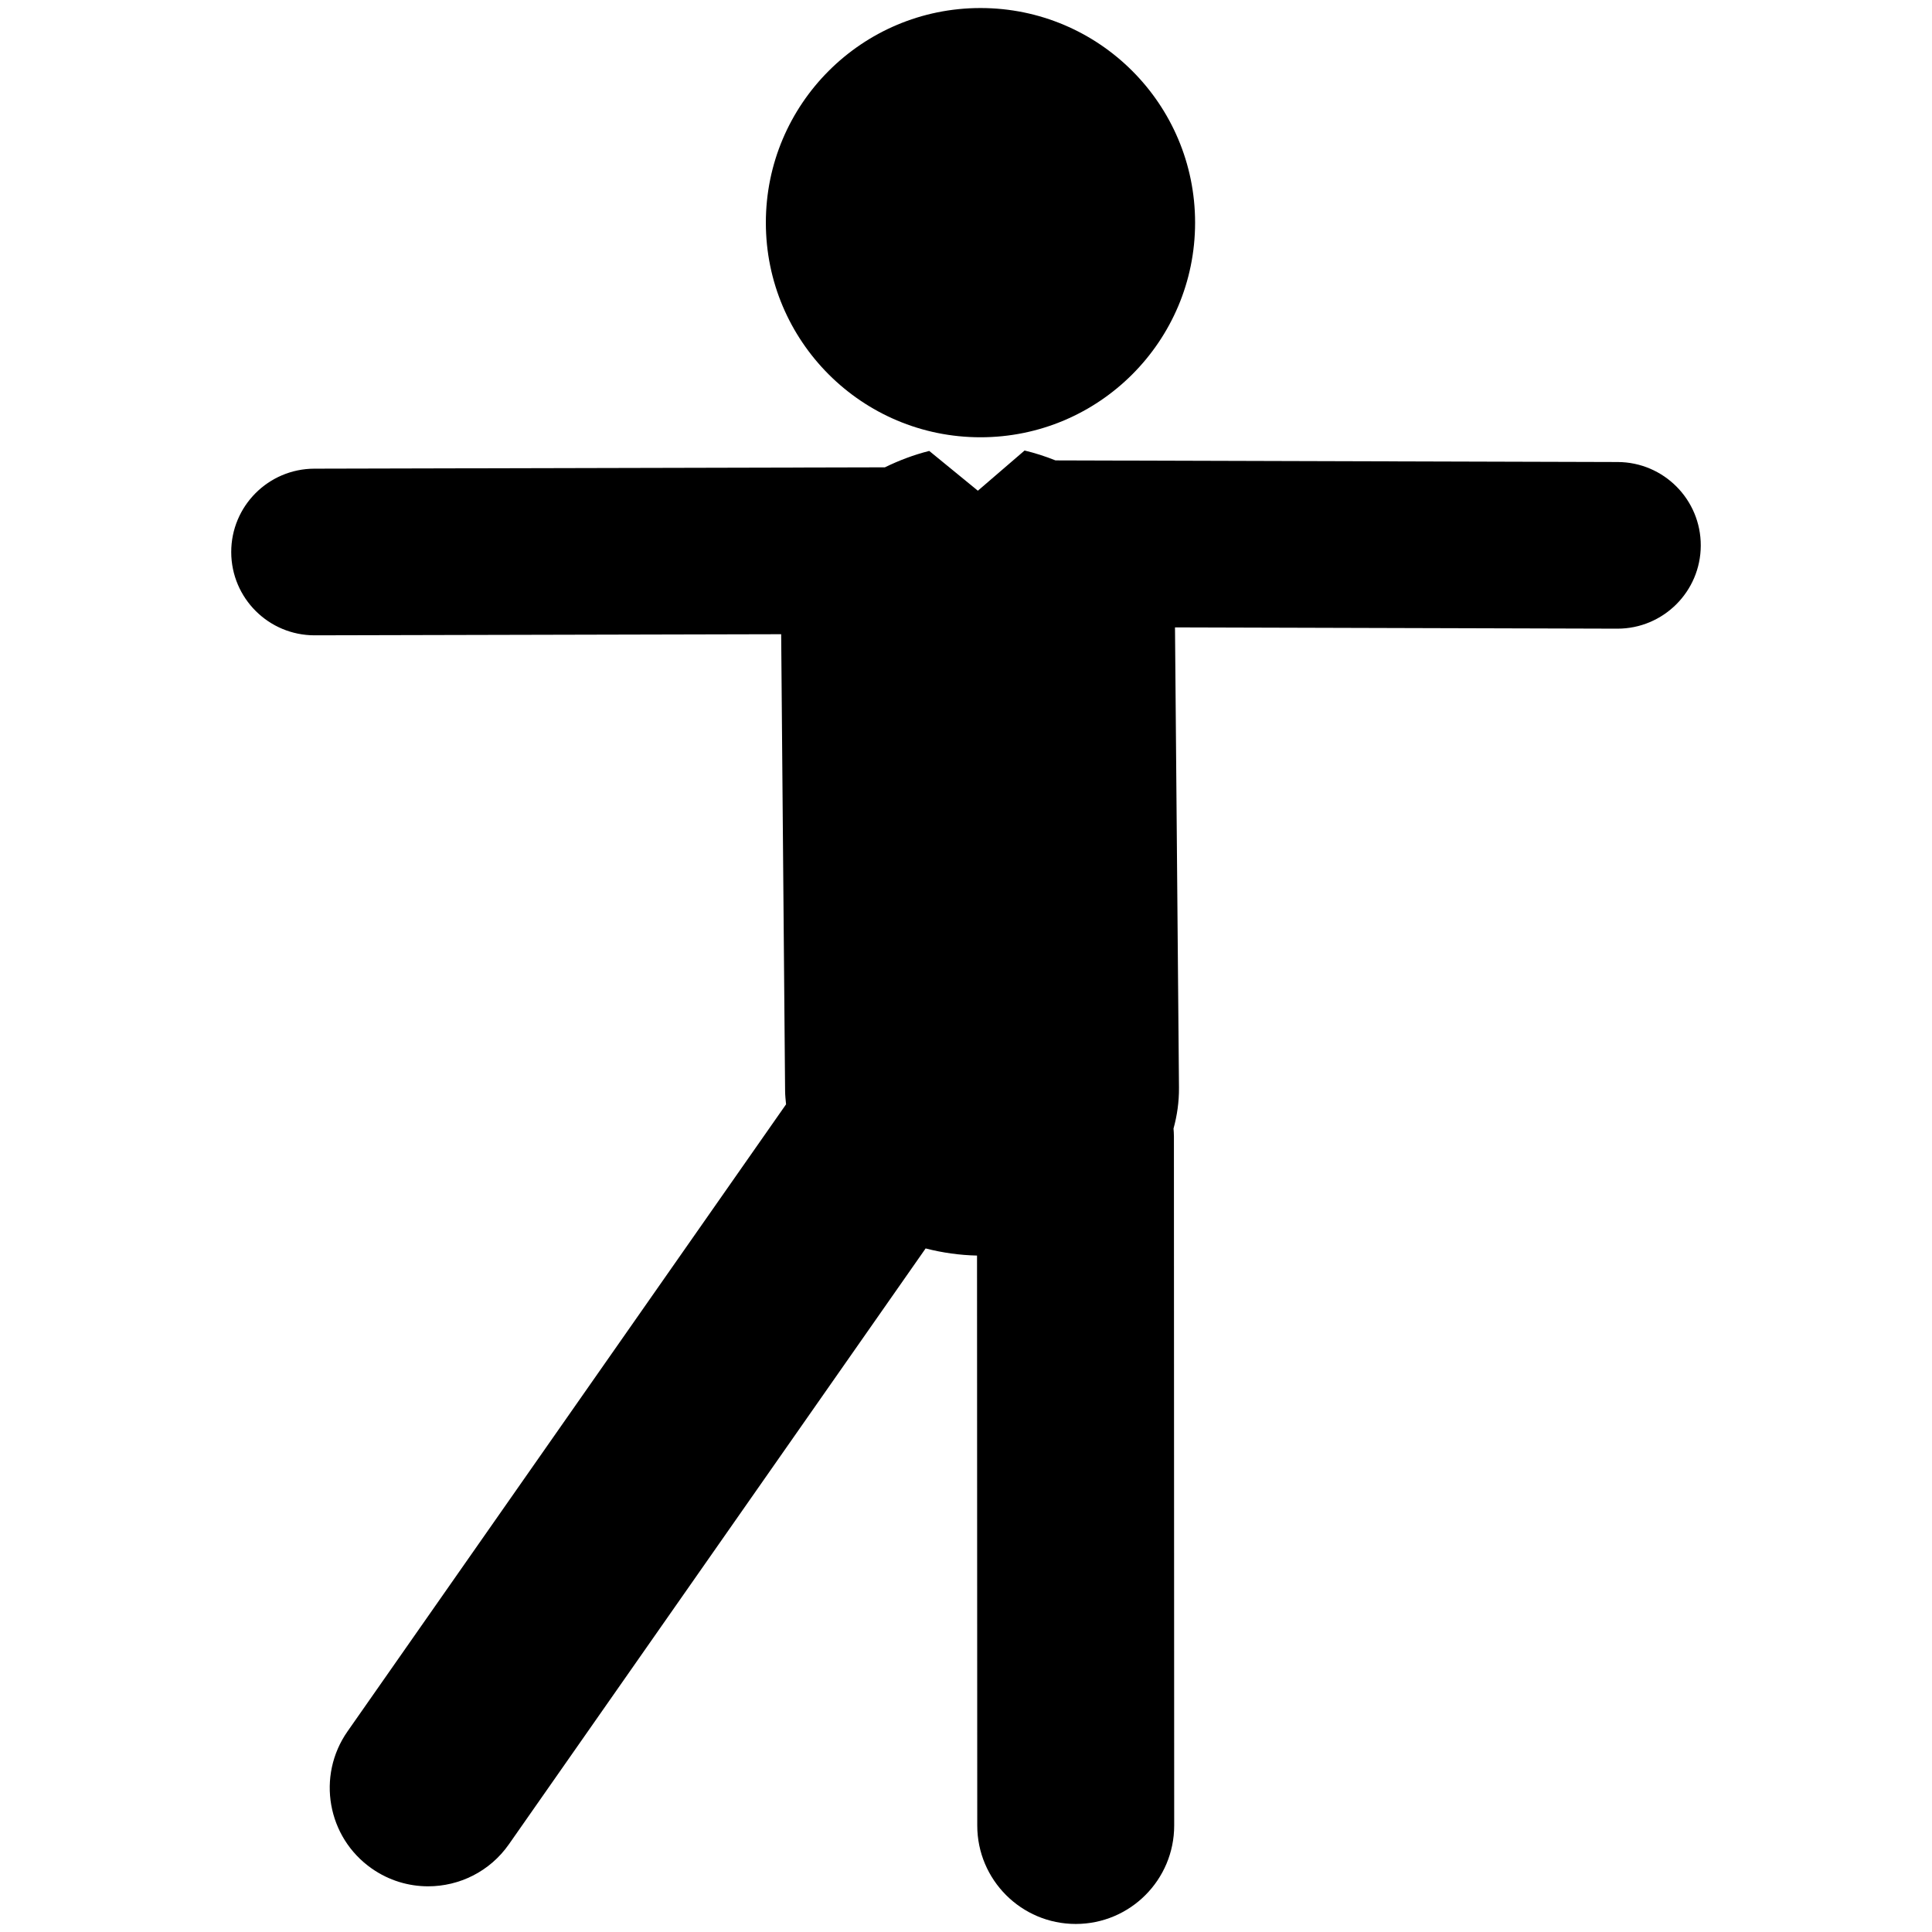 <?xml version="1.0" encoding="utf-8"?>
<!-- Generator: Adobe Illustrator 16.0.0, SVG Export Plug-In . SVG Version: 6.00 Build 0)  -->
<!DOCTYPE svg PUBLIC "-//W3C//DTD SVG 1.1//EN" "http://www.w3.org/Graphics/SVG/1.1/DTD/svg11.dtd">
<svg version="1.1" id="Layer_3" xmlns="http://www.w3.org/2000/svg" xmlns:xlink="http://www.w3.org/1999/xlink" x="0px" y="0px"
	 width="126px" height="126px" viewBox="0 0 126 126" enable-background="new 0 0 126 126" xml:space="preserve">
<g>
	<circle cx="63.944" cy="14.521" r="13.997"/>
	<path d="M105.5,30.132l-36.663-0.106c-0.669-0.266-1.346-0.486-2.017-0.644l-3.046,2.621l-3.167-2.591l-0.042,0.006
		c-0.955,0.243-1.92,0.602-2.854,1.06l-37.21,0.088c-3.001,0.007-5.428,2.446-5.421,5.447c0.008,2.997,2.438,5.421,5.434,5.421
		c0.005,0,0.009,0,0.014,0l30.418-0.072l0.256,29.78c0.003,0.301,0.034,0.59,0.063,0.88l-28.601,40.896
		c-2.032,2.906-1.324,6.91,1.582,8.943c1.121,0.784,2.404,1.16,3.675,1.16c2.025,0,4.02-0.956,5.269-2.742l27.177-38.859
		c1.102,0.284,2.231,0.44,3.352,0.465l0.015,37.172c0.002,3.546,2.877,6.419,6.422,6.419c0.001,0,0.002,0,0.003,0
		c3.547-0.001,6.421-2.877,6.419-6.424l-0.018-44.934c0-0.175-0.013-0.346-0.026-0.517c0.23-0.837,0.364-1.727,0.356-2.68
		L76.63,40.917L105.47,41c0.005,0,0.01,0,0.016,0c2.993,0,5.425-2.423,5.434-5.418C110.928,32.581,108.501,30.141,105.5,30.132z"/>
</g>
</svg>
